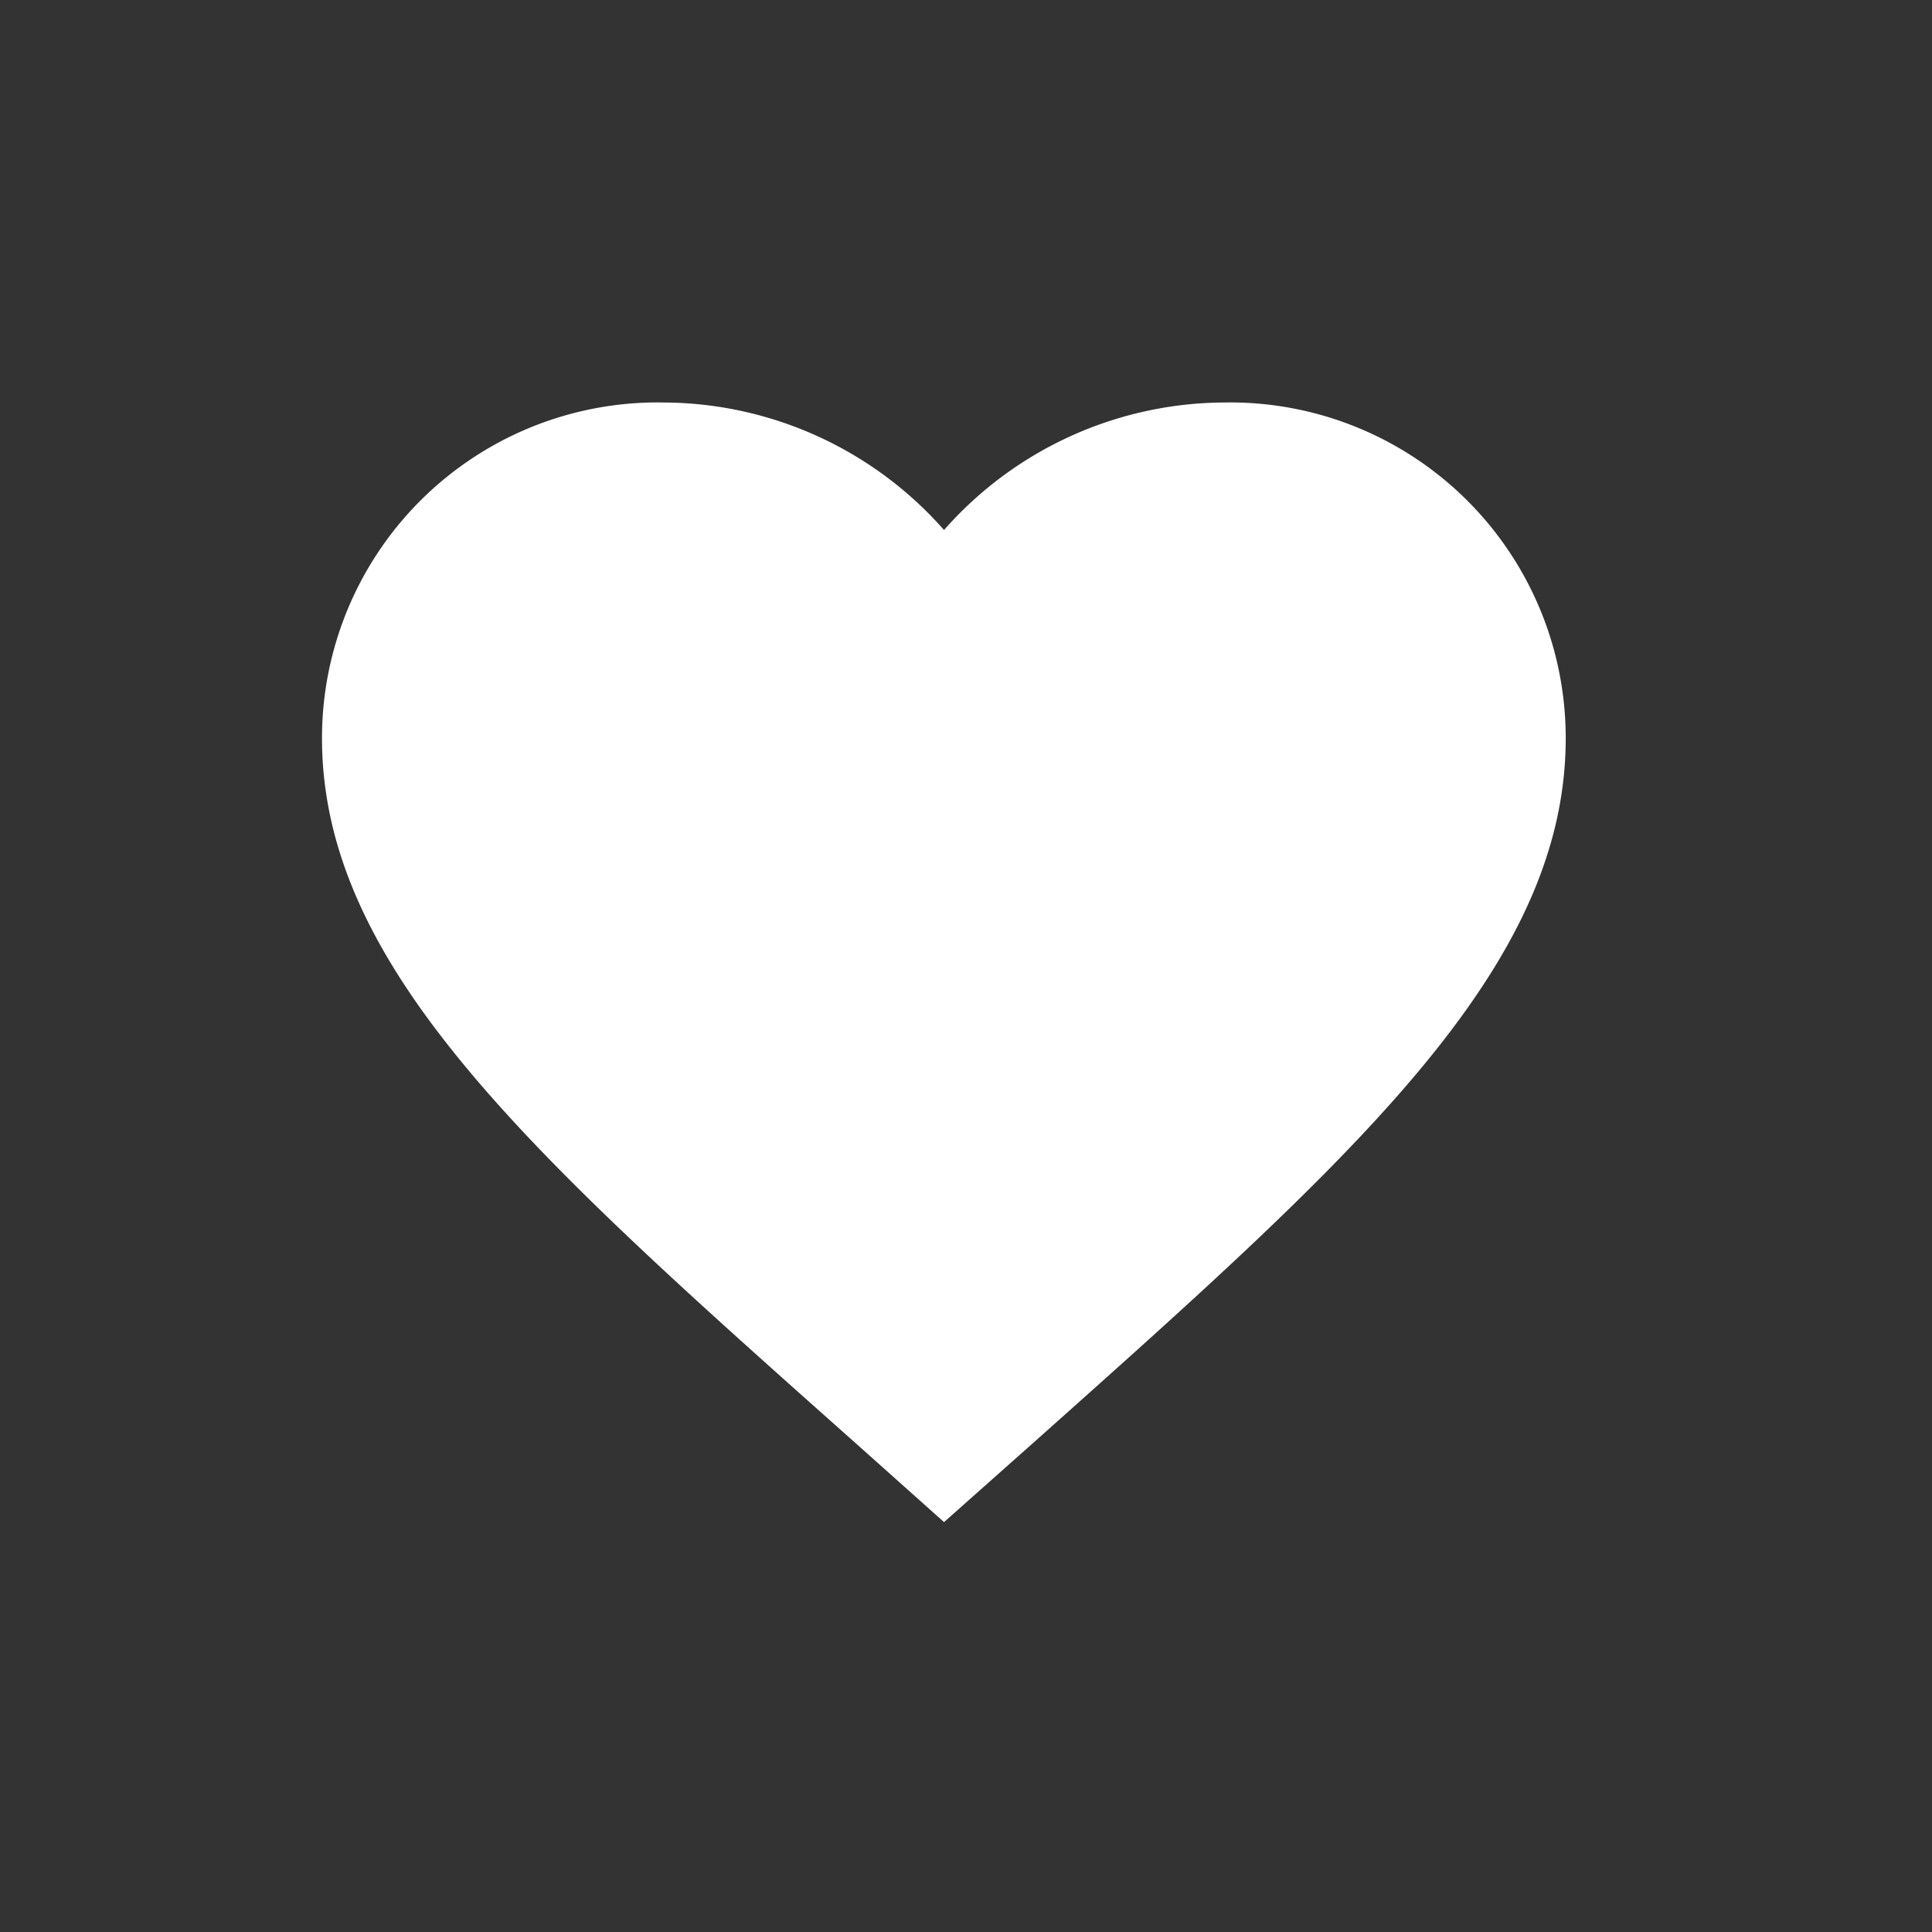 <svg xmlns="http://www.w3.org/2000/svg" width="24" height="24" viewBox="0 0 24 24">
  <rect x="0" y="0" width="24" height="24" fill="#333333" stroke="none"/>
  <g id="Group_1800" data-name="Group 1800" transform="translate(-985 -1039)">
    <path id="_Color" data-name=" ↳Color" d="M7.727,13.908l-1.12-1C2.627,9.368,0,7.034,0,4.169A4.169,4.169,0,0,1,4.25,0,4.664,4.664,0,0,1,7.727,1.584,4.664,4.664,0,0,1,11.2,0a4.169,4.169,0,0,1,4.25,4.169c0,2.865-2.627,5.2-6.606,8.747Z" transform="translate(989 1044)" fill="#fff"/>
    <rect id="Rectangle_1365" data-name="Rectangle 1365" width="24" height="24" transform="translate(985 1039)" fill="none"/>
  </g>
</svg>
